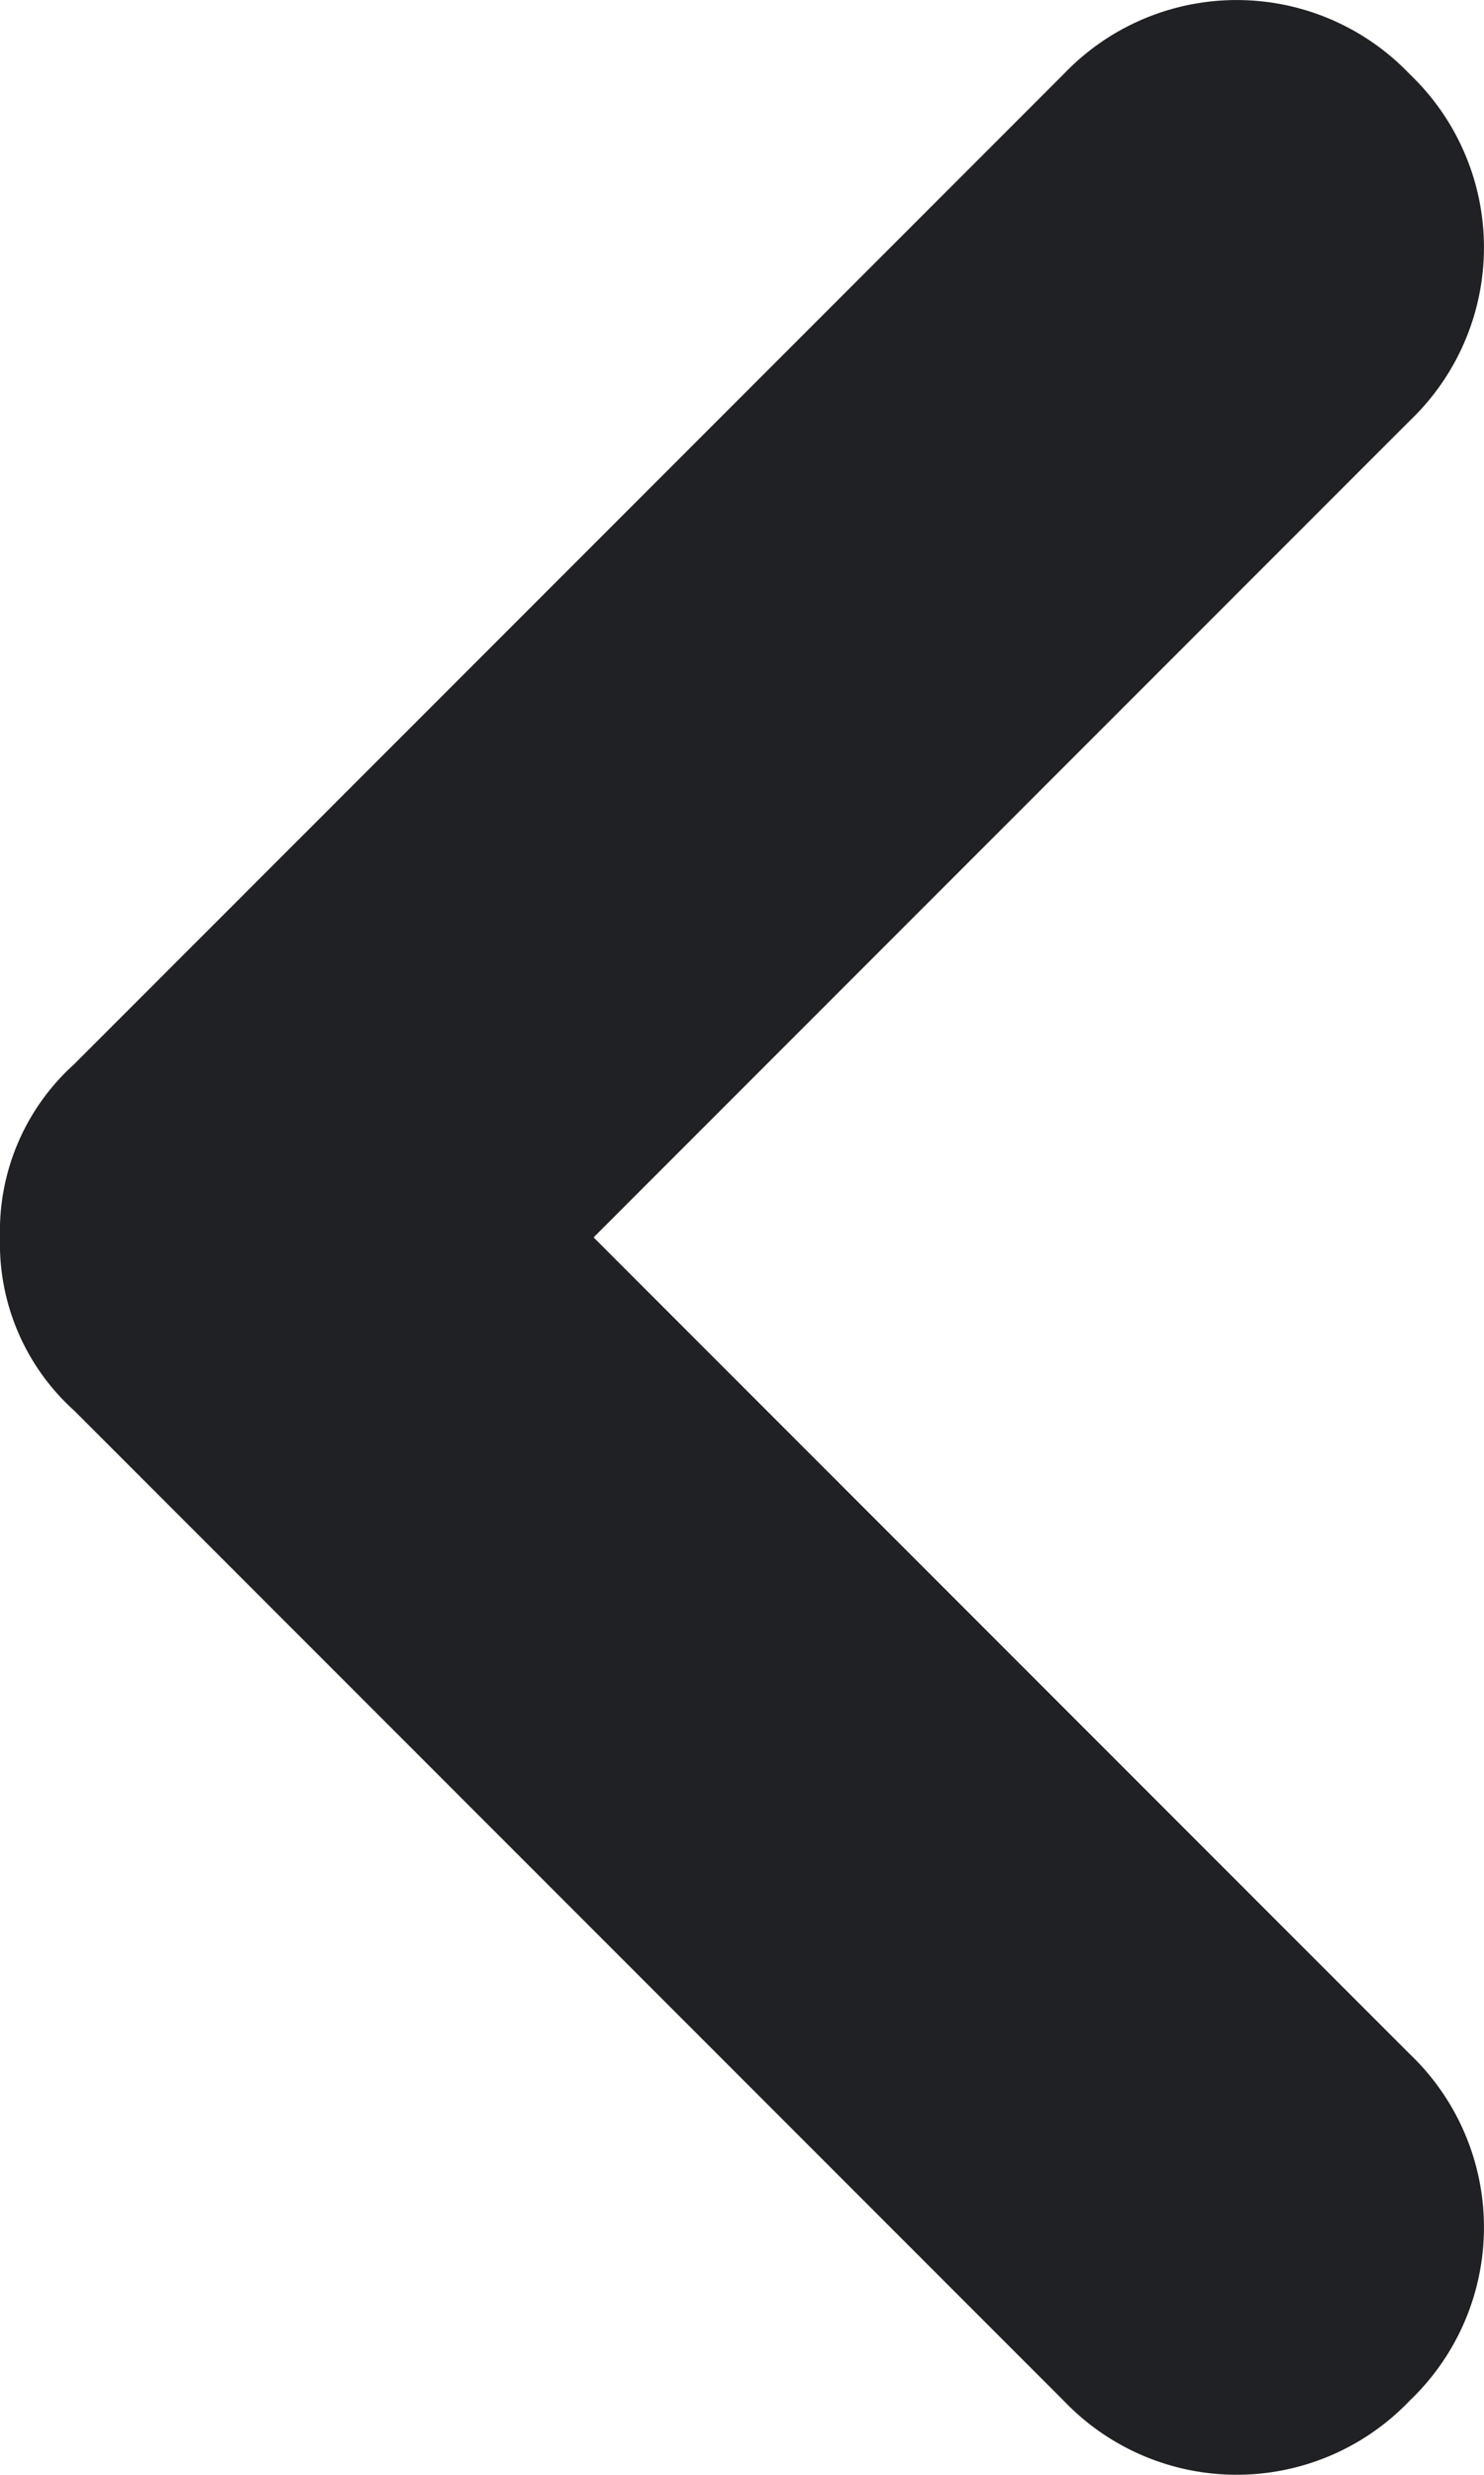 <svg xmlns="http://www.w3.org/2000/svg" xmlns:xlink="http://www.w3.org/1999/xlink" width="6" height="10" viewBox="0 0 6 10">
  <defs>
    <clipPath id="clip-path">
      <rect width="6" height="10" fill="none"/>
    </clipPath>
  </defs>
  <g id="arrow_back" data-name="arrow back" clip-path="url(#clip-path)">
    <path id="arrow_back-2" data-name="arrow back" d="M5,6a.908.908,0,0,1-.7-.3l-4-4A.967.967,0,0,1,.3.3.967.967,0,0,1,1.7.3L5,3.6,8.3.3A.967.967,0,0,1,9.7.3a.967.967,0,0,1,0,1.4l-4,4A.908.908,0,0,1,5,6Z" transform="translate(6) rotate(90)" fill="#202124"/>
  </g>
</svg>
